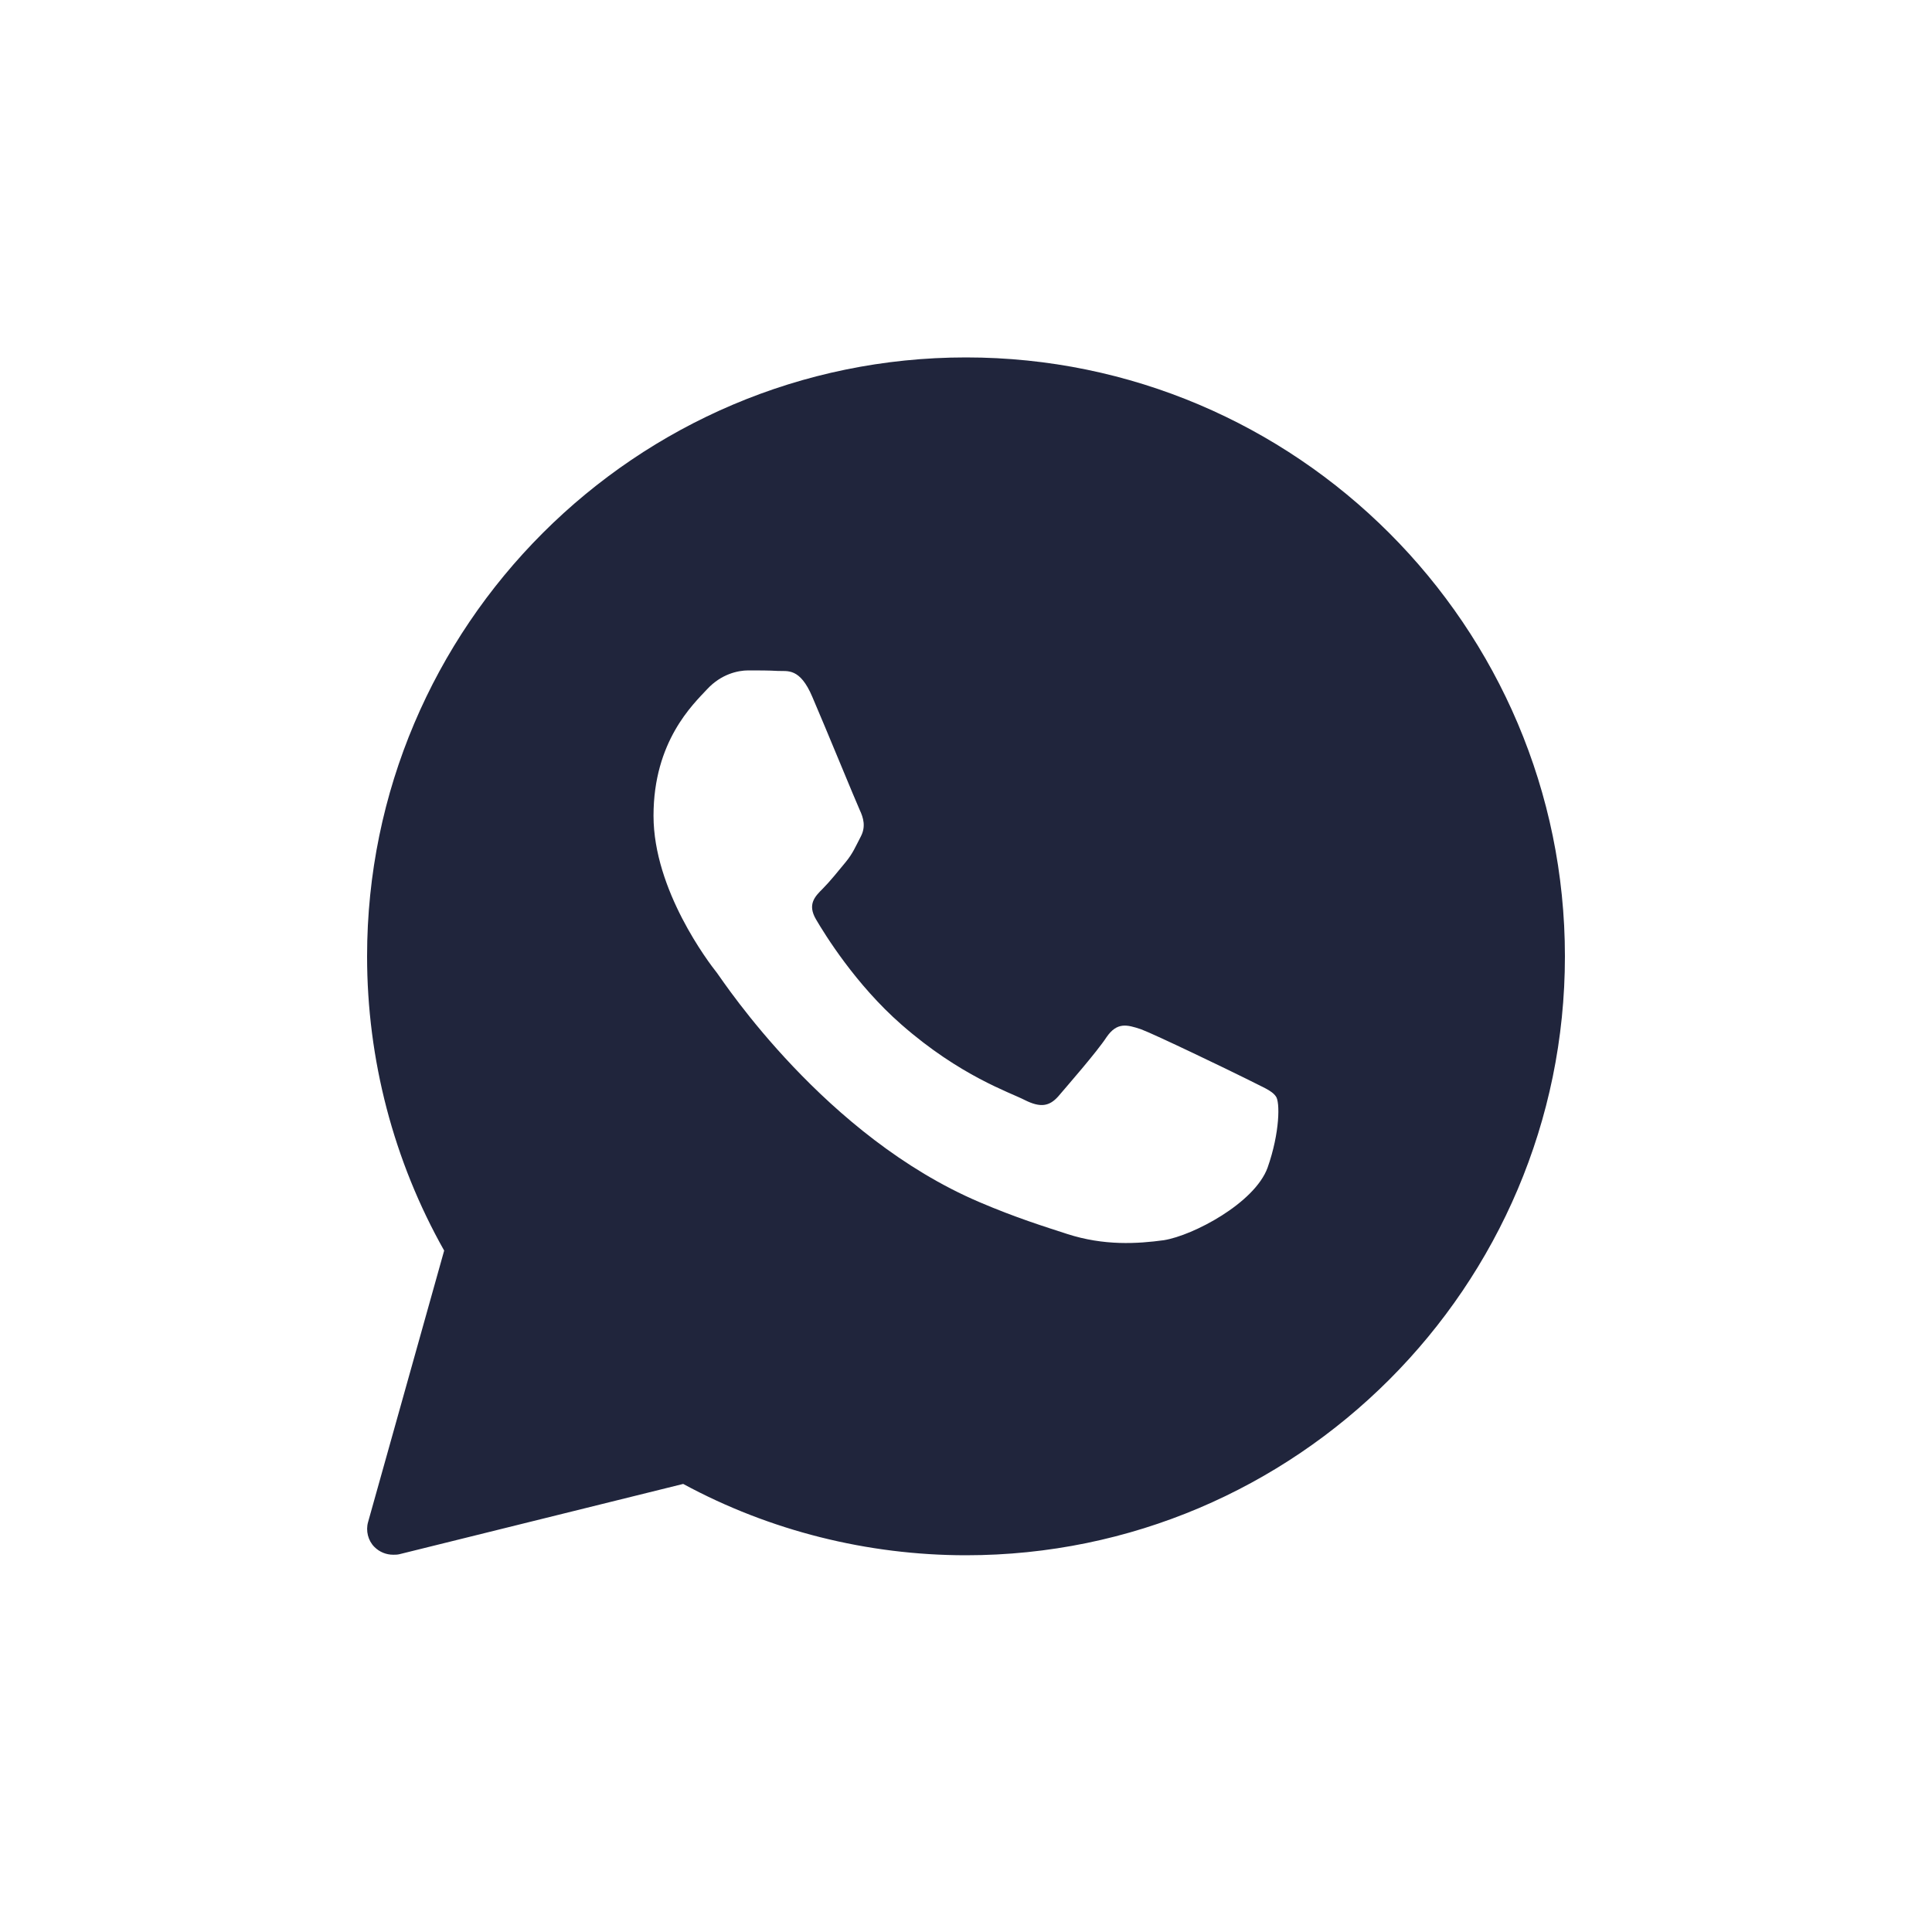 <svg width="50" height="50" viewBox="0 0 50 50" fill="none" xmlns="http://www.w3.org/2000/svg">
<path d="M25 9.25C16.455 9.25 9.5 16.205 9.5 24.75C9.5 27.419 10.187 30.047 11.495 32.365L9.527 39.387C9.46 39.617 9.527 39.873 9.689 40.034C9.823 40.169 9.999 40.236 10.174 40.236C10.228 40.236 10.282 40.236 10.336 40.223L17.681 38.404C19.919 39.617 22.453 40.25 25 40.25C33.545 40.25 40.5 33.295 40.5 24.75C40.5 16.205 33.545 9.25 25 9.25ZM32.804 30.222C32.467 31.139 30.877 31.974 30.122 32.096C29.434 32.19 28.572 32.244 27.615 31.934C27.035 31.745 26.294 31.516 25.35 31.112C21.361 29.413 18.746 25.437 18.557 25.181C18.342 24.912 16.913 23.038 16.913 21.111C16.913 19.183 17.937 18.227 18.301 17.836C18.665 17.445 19.096 17.35 19.366 17.35C19.636 17.35 19.892 17.35 20.134 17.364C20.377 17.377 20.7 17.27 21.024 18.038C21.361 18.82 22.156 20.76 22.25 20.963C22.345 21.165 22.412 21.394 22.277 21.65C22.143 21.906 22.075 22.081 21.887 22.31C21.698 22.54 21.469 22.823 21.294 22.998C21.091 23.2 20.889 23.402 21.118 23.793C21.347 24.184 22.143 25.478 23.329 26.516C24.852 27.85 26.132 28.268 26.523 28.47C26.927 28.672 27.157 28.632 27.386 28.376C27.615 28.106 28.383 27.23 28.639 26.839C28.909 26.448 29.165 26.516 29.529 26.637C29.893 26.772 31.847 27.715 32.251 27.917C32.642 28.12 32.912 28.214 33.02 28.376C33.127 28.51 33.127 29.306 32.804 30.222Z" fill="#20253C"/>
</svg>
